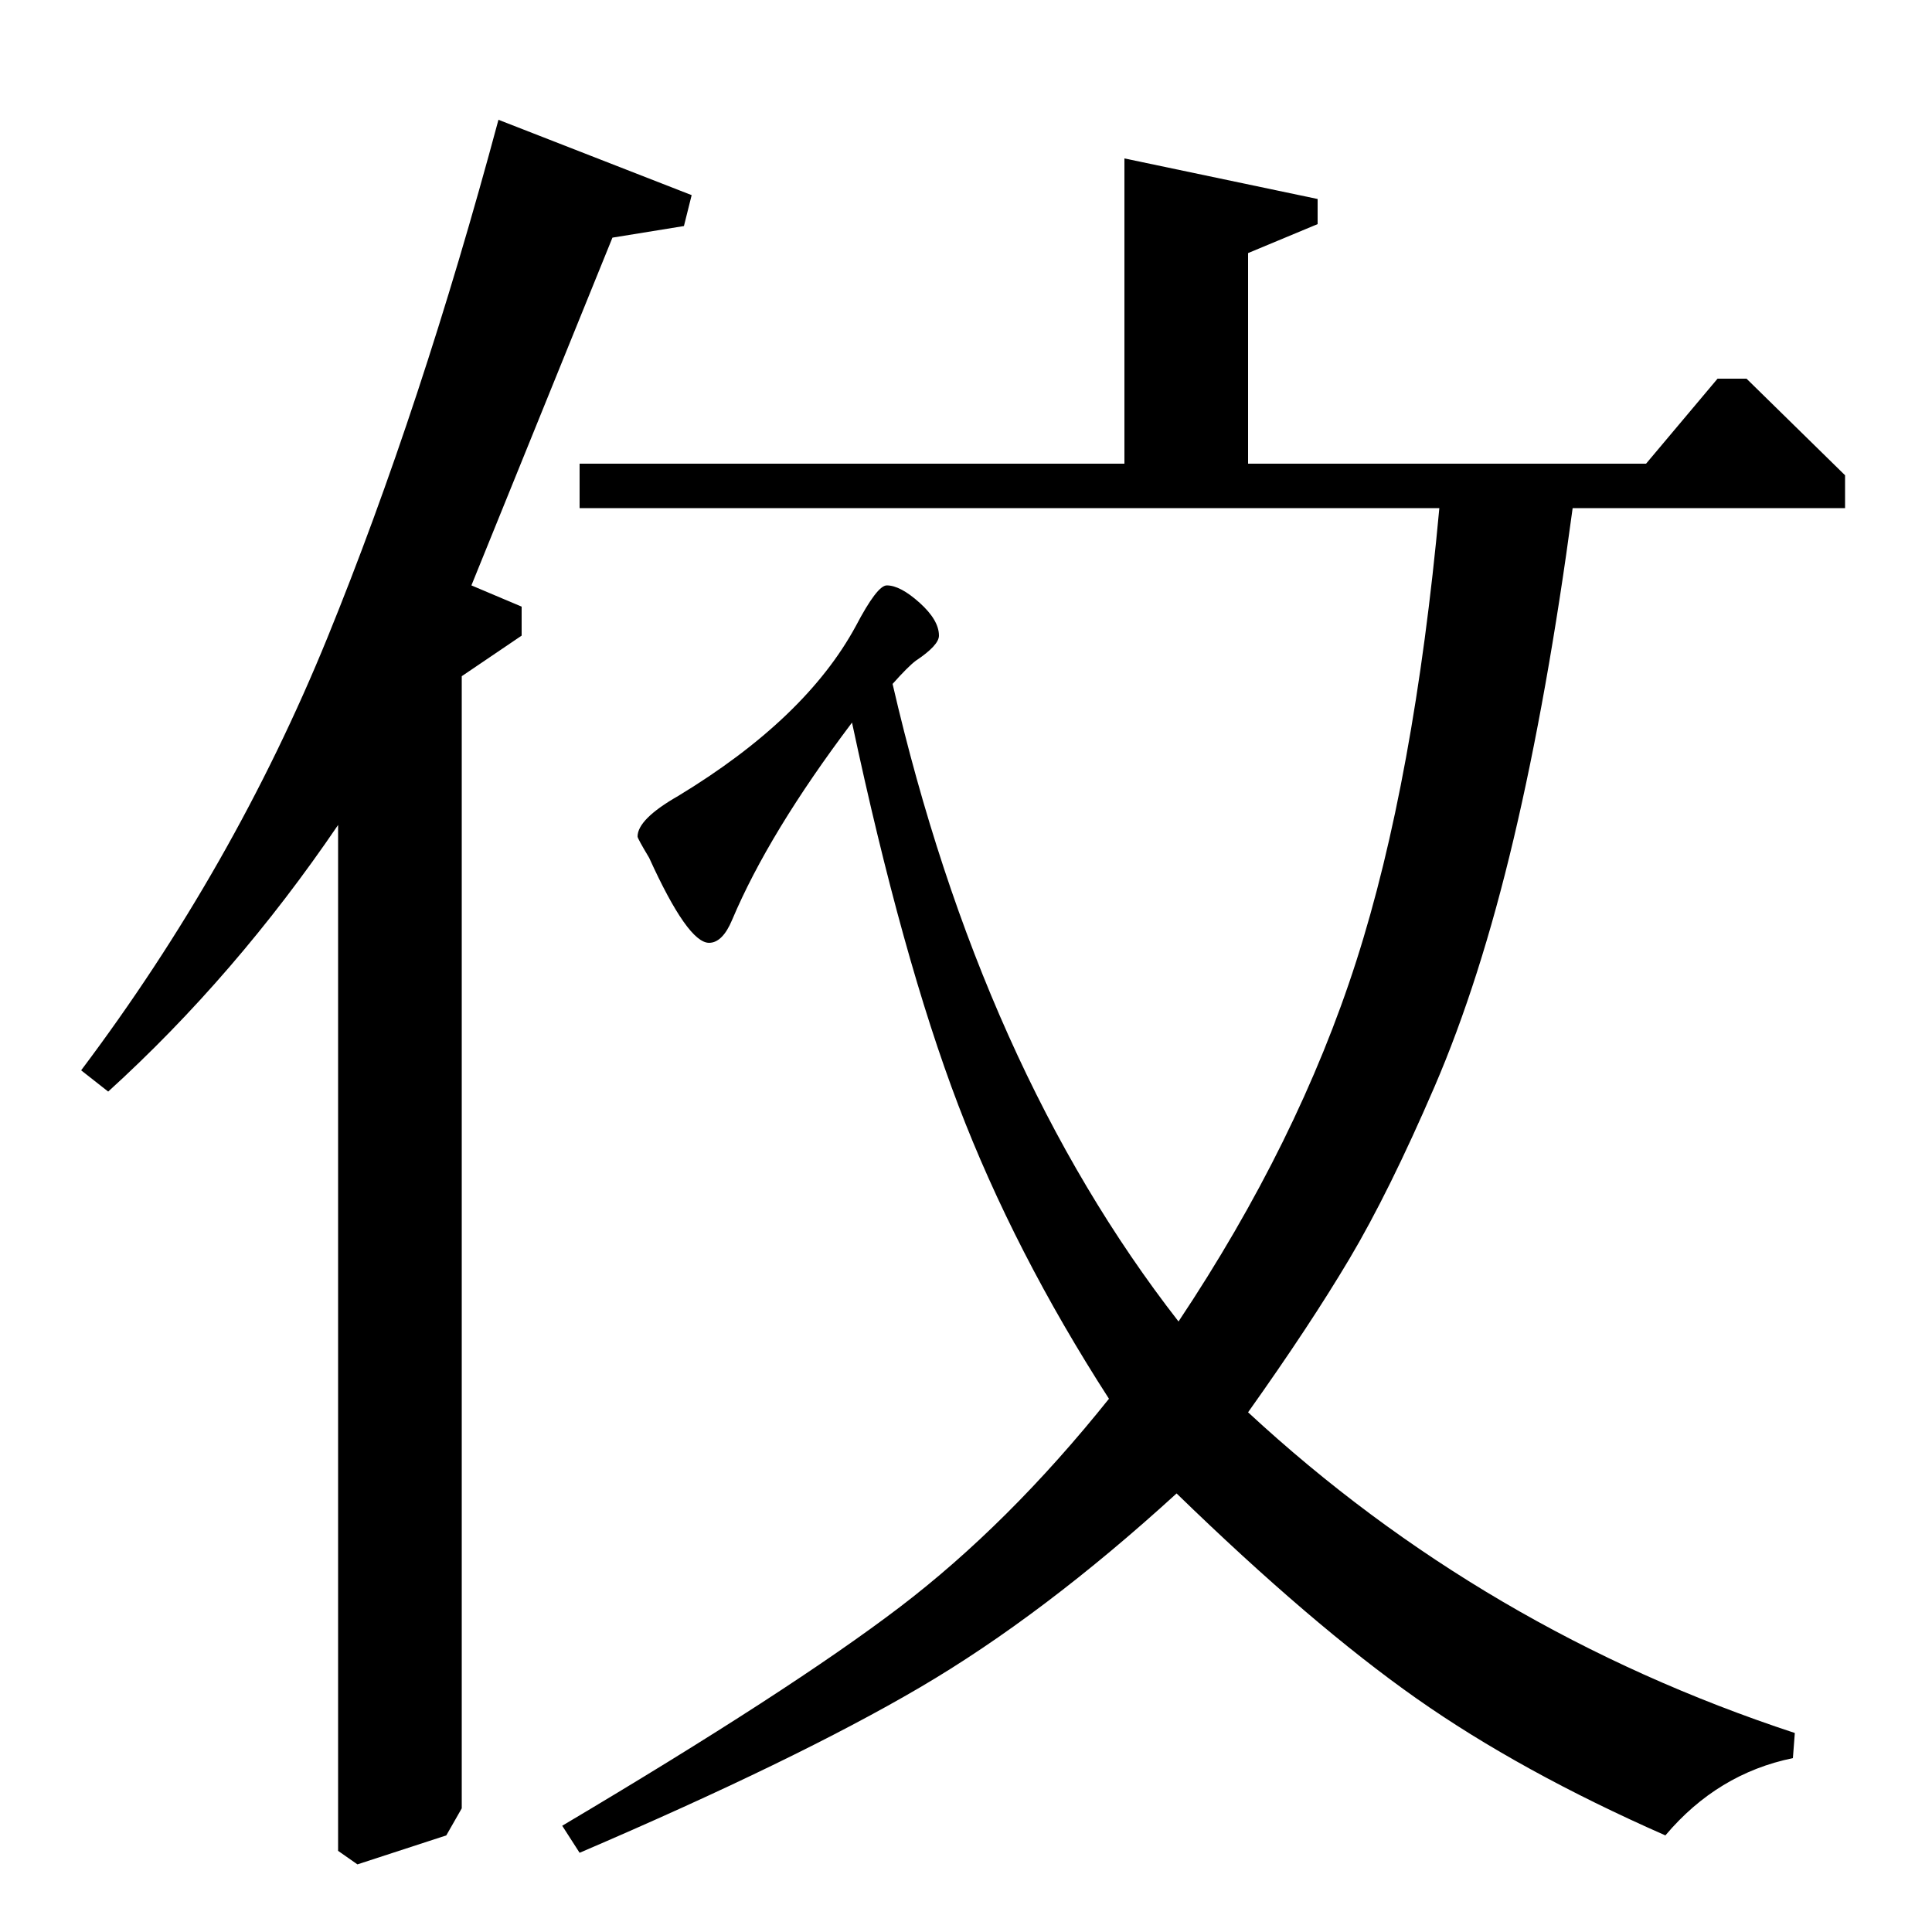 <?xml version="1.0" standalone="no"?>
<!DOCTYPE svg PUBLIC "-//W3C//DTD SVG 1.1//EN" "http://www.w3.org/Graphics/SVG/1.1/DTD/svg11.dtd" >
<svg xmlns="http://www.w3.org/2000/svg" xmlns:xlink="http://www.w3.org/1999/xlink" version="1.1" viewBox="0 -140 1000 1000">
  <g transform="matrix(1 0 0 -1 0 860)">
   <path fill="currentColor"
d="M258 938l100 -39l-4 -16l-37 -6l-73 -180l26 -11v-15l-31 -21v-586l-8 -14l-46 -15l-10 7v531q-53 -78 -119 -138l-14 11q79 105 127.5 224t88.5 268zM300 41l-9 14q118 70 174.5 113t108.5 108q-49 76 -78 152t-55 198q-43 -57 -62 -102q-5 -12 -12 -12q-11 0 -31 44
q-6 10 -6 11q0 9 21 21q66 40 92 88q11 21 16 21q7 0 17 -9t10 -17q0 -5 -12 -13q-4 -3 -12 -12q46 -199 148 -330q62 93 92 186.5t43 234.5h-445v23h282v158l100 -21v-13l-36 -15v-109h206l37 44h15l51 -50v-17h-141q-13 -97 -30.5 -171t-41 -128.5t-44 -89t-52.5 -79.5
q122 -113 283 -166l-1 -13q-39 -8 -66 -40q-75 33 -129 71t-124 106q-69 -63 -133 -100.5t-176 -85.5z" />
  </g>

</svg>
